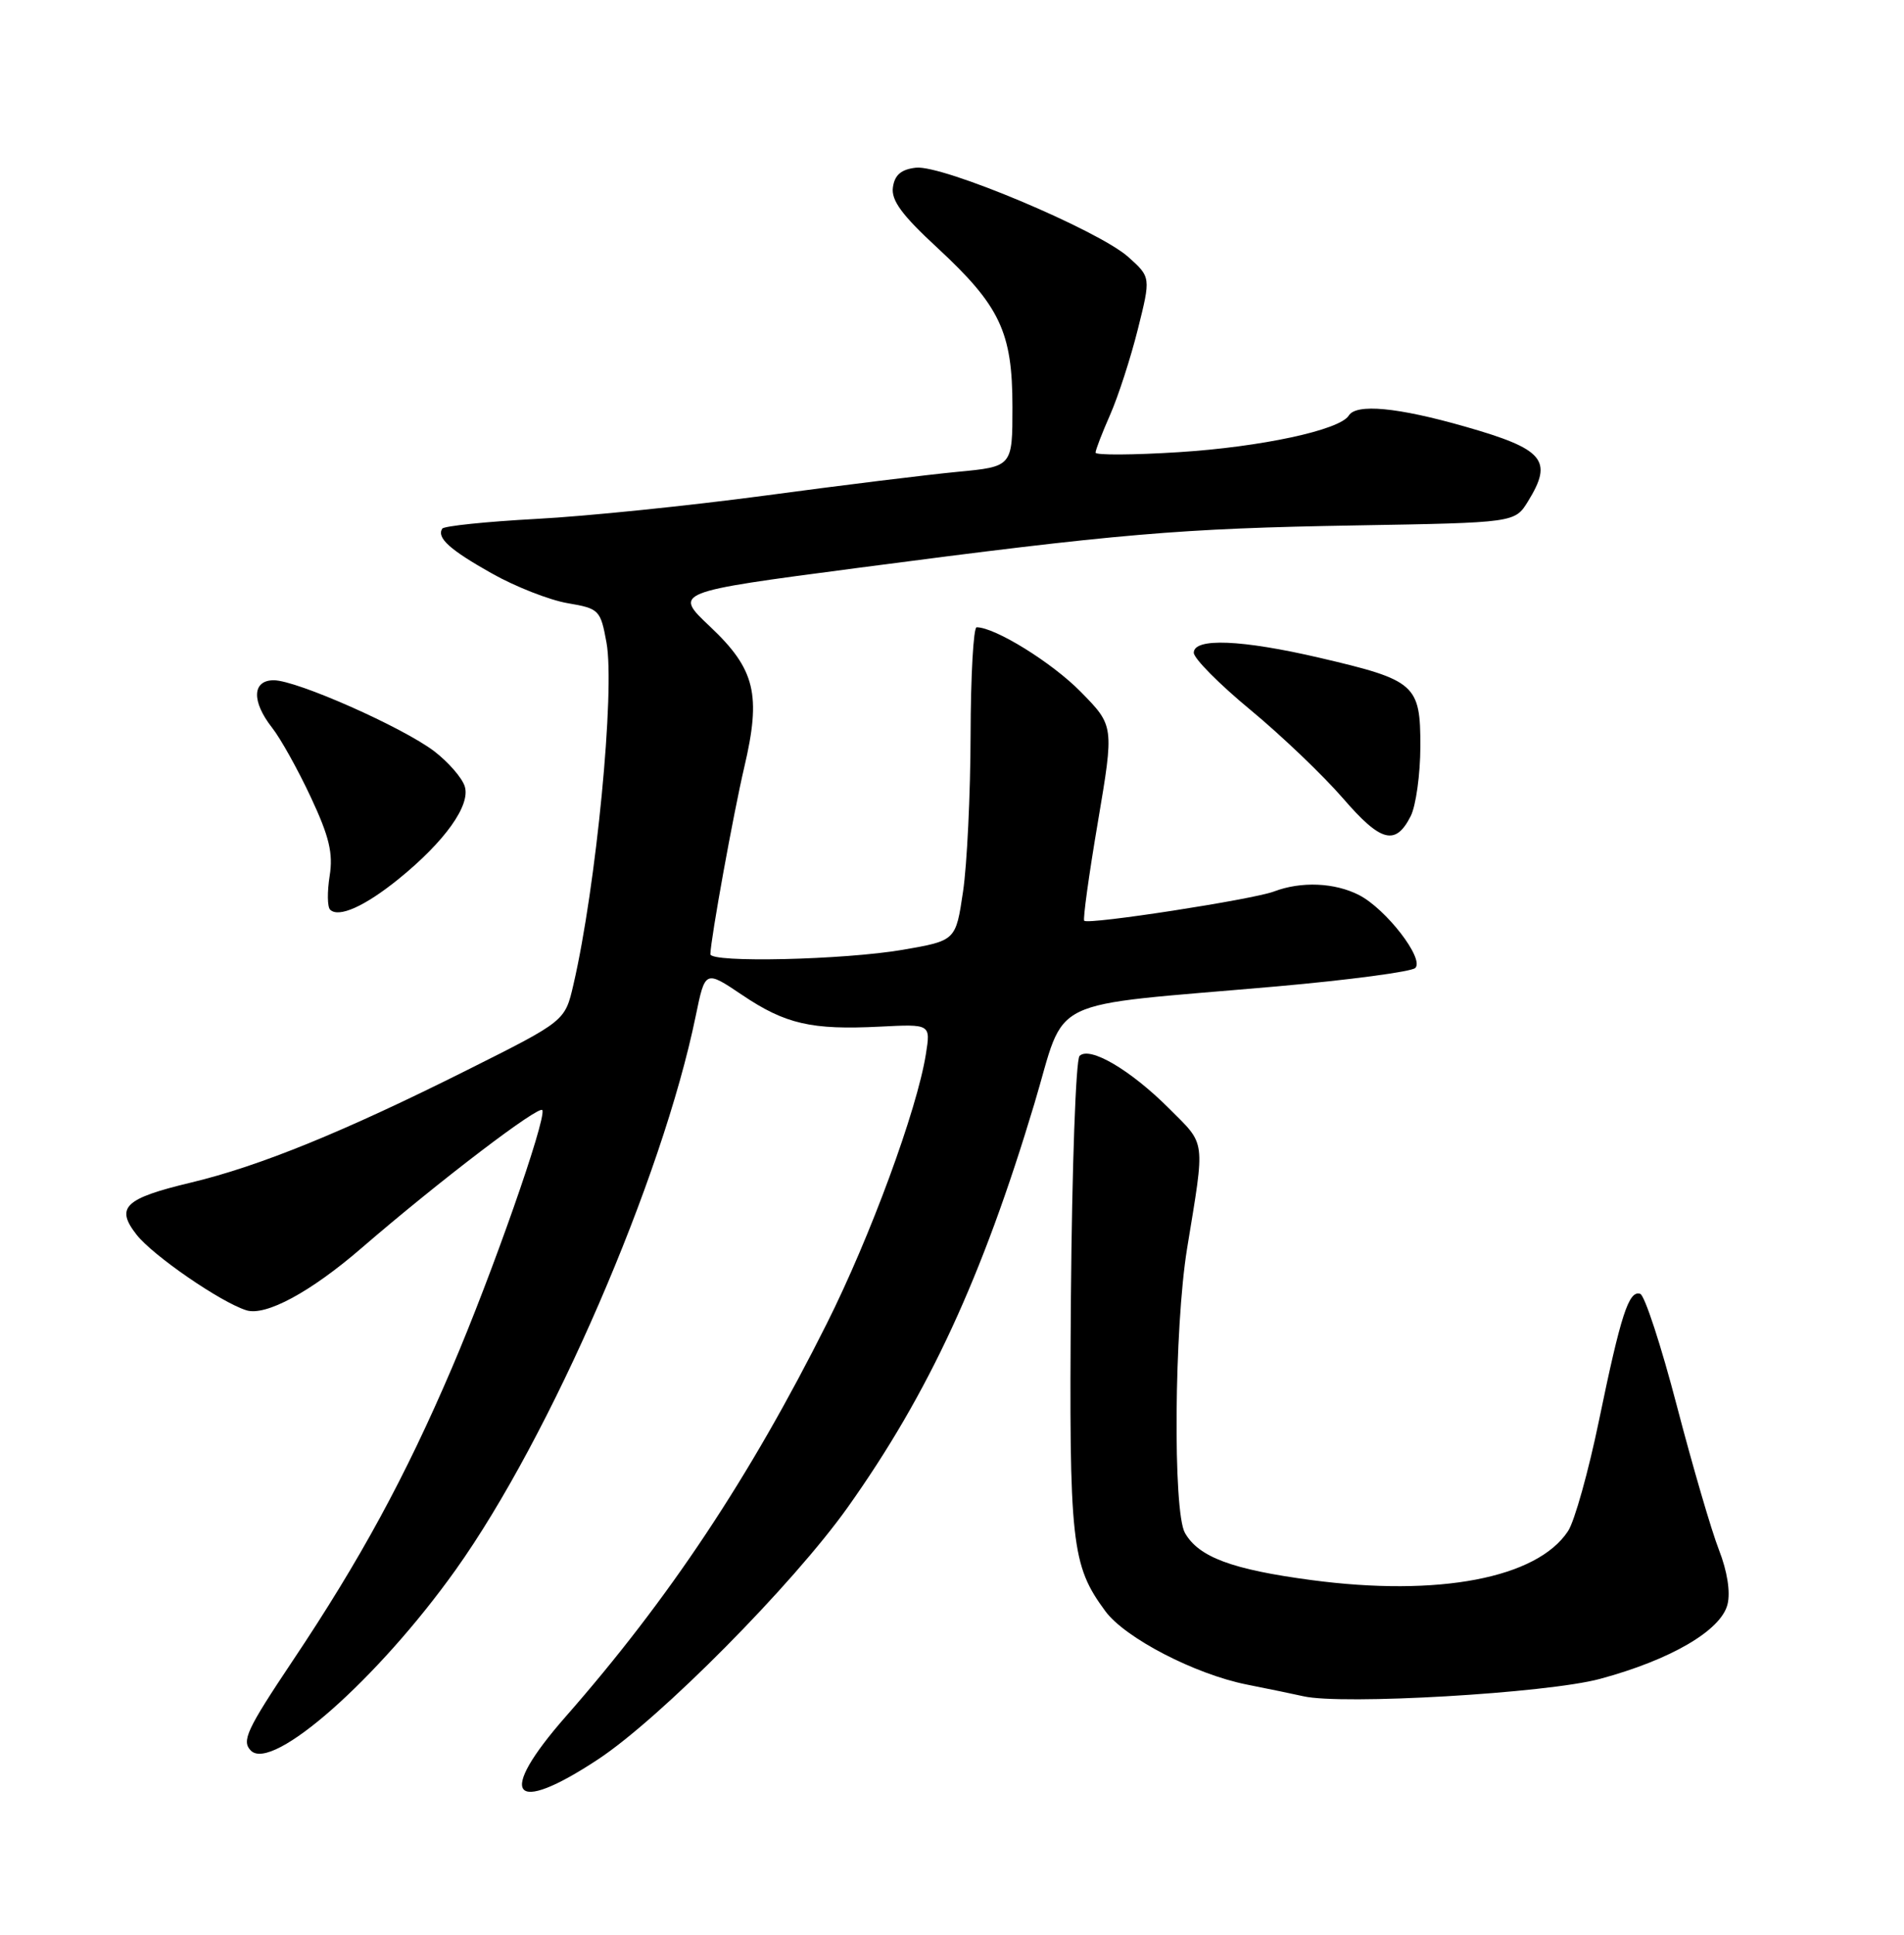 <?xml version="1.0" encoding="UTF-8" standalone="no"?>
<!DOCTYPE svg PUBLIC "-//W3C//DTD SVG 1.1//EN" "http://www.w3.org/Graphics/SVG/1.1/DTD/svg11.dtd" >
<svg xmlns="http://www.w3.org/2000/svg" xmlns:xlink="http://www.w3.org/1999/xlink" version="1.1" viewBox="0 0 252 256">
 <g >
 <path fill="currentColor"
d=" M 79.14 232.80 C 87.39 227.37 104.94 209.65 112.20 199.44 C 122.91 184.37 129.98 169.09 136.89 146.08 C 141.25 131.56 137.76 133.26 168.96 130.52 C 178.56 129.67 186.83 128.57 187.32 128.08 C 188.54 126.86 183.46 120.29 179.89 118.44 C 176.66 116.78 172.22 116.59 168.61 117.96 C 165.81 119.02 144.05 122.38 143.50 121.83 C 143.31 121.64 144.12 115.76 145.31 108.76 C 147.46 96.04 147.46 96.04 143.04 91.54 C 139.25 87.68 131.70 83.00 129.26 83.00 C 128.84 83.00 128.48 89.41 128.46 97.25 C 128.44 105.09 127.99 114.42 127.46 117.98 C 126.50 124.46 126.50 124.46 119.50 125.67 C 111.71 127.01 93.99 127.42 94.02 126.25 C 94.07 124.18 97.07 107.65 98.50 101.54 C 100.77 91.90 99.96 88.56 93.99 82.92 C 89.14 78.35 89.14 78.35 113.32 75.17 C 148.22 70.59 156.08 69.92 179.50 69.52 C 200.50 69.16 200.50 69.16 202.24 66.33 C 205.60 60.89 204.36 59.43 193.89 56.44 C 184.96 53.89 179.50 53.38 178.51 54.99 C 177.33 56.90 166.93 59.14 156.02 59.83 C 149.96 60.21 145.00 60.24 145.00 59.89 C 145.00 59.54 145.87 57.28 146.93 54.88 C 147.99 52.47 149.64 47.39 150.59 43.59 C 152.32 36.68 152.32 36.68 149.33 34.00 C 145.36 30.46 124.73 21.78 121.22 22.19 C 119.27 22.41 118.41 23.15 118.18 24.78 C 117.93 26.50 119.37 28.46 124.03 32.76 C 132.36 40.47 134.00 43.93 134.00 53.83 C 134.00 61.74 134.00 61.74 126.75 62.43 C 122.76 62.81 111.30 64.22 101.28 65.57 C 91.25 66.91 77.63 68.31 70.99 68.66 C 64.35 69.02 58.75 69.60 58.53 69.95 C 57.78 71.17 59.52 72.74 65.14 75.90 C 68.24 77.64 72.73 79.40 75.12 79.81 C 79.30 80.52 79.48 80.70 80.27 85.02 C 81.42 91.33 78.91 117.30 75.89 130.30 C 74.78 135.10 74.78 135.10 61.92 141.54 C 45.53 149.75 34.39 154.29 25.29 156.47 C 16.46 158.58 15.24 159.76 18.09 163.39 C 20.27 166.15 29.18 172.29 32.60 173.37 C 35.15 174.18 41.12 170.96 47.86 165.13 C 58.12 156.27 71.50 146.08 71.79 146.90 C 72.26 148.25 65.10 168.66 59.82 180.98 C 53.65 195.40 47.69 206.37 38.75 219.73 C 32.64 228.87 31.94 230.37 33.21 231.64 C 36.05 234.48 50.01 222.16 60.32 207.70 C 72.88 190.09 87.65 156.02 92.08 134.43 C 93.33 128.36 93.33 128.36 98.21 131.64 C 103.95 135.51 107.41 136.30 116.48 135.84 C 123.18 135.50 123.18 135.50 122.54 139.50 C 121.37 146.85 115.19 163.65 109.43 175.13 C 99.21 195.52 88.53 211.58 74.85 227.16 C 65.67 237.63 67.72 240.33 79.14 232.80 Z  M 211.74 222.15 C 221.11 219.63 227.78 215.74 228.64 212.29 C 229.05 210.67 228.61 207.90 227.51 205.08 C 226.52 202.56 224.02 193.99 221.94 186.03 C 219.86 178.07 217.68 171.39 217.09 171.20 C 215.58 170.69 214.53 173.92 211.63 187.96 C 210.24 194.69 208.40 201.27 207.54 202.58 C 203.45 208.82 190.40 211.31 173.57 209.07 C 163.05 207.67 158.65 206.03 156.83 202.83 C 155.22 200.01 155.41 175.69 157.11 165.22 C 159.52 150.48 159.66 151.61 154.71 146.65 C 149.59 141.54 144.21 138.39 142.88 139.72 C 142.39 140.21 141.88 154.54 141.74 171.56 C 141.49 204.28 141.79 207.08 146.30 213.19 C 148.92 216.74 158.15 221.52 165.00 222.89 C 168.03 223.49 171.40 224.19 172.50 224.44 C 177.59 225.62 204.73 224.04 211.74 222.15 Z  M 52.75 116.31 C 58.87 111.35 62.31 106.54 61.51 104.05 C 61.16 102.92 59.34 100.84 57.48 99.41 C 53.30 96.23 39.31 90.03 36.25 90.01 C 33.37 90.00 33.27 92.80 36.02 96.30 C 37.14 97.72 39.44 101.85 41.14 105.49 C 43.58 110.70 44.11 112.91 43.63 115.90 C 43.30 117.99 43.32 119.99 43.69 120.36 C 44.81 121.48 48.29 119.92 52.75 116.31 Z  M 186.71 107.99 C 187.40 106.62 187.98 102.47 187.99 98.77 C 188.00 90.57 187.36 90.00 174.71 87.05 C 164.33 84.63 158.00 84.37 158.00 86.37 C 158.00 87.12 161.38 90.53 165.51 93.94 C 169.64 97.36 175.13 102.61 177.73 105.61 C 182.76 111.44 184.70 111.95 186.71 107.99 Z "/>
</g>
</svg>